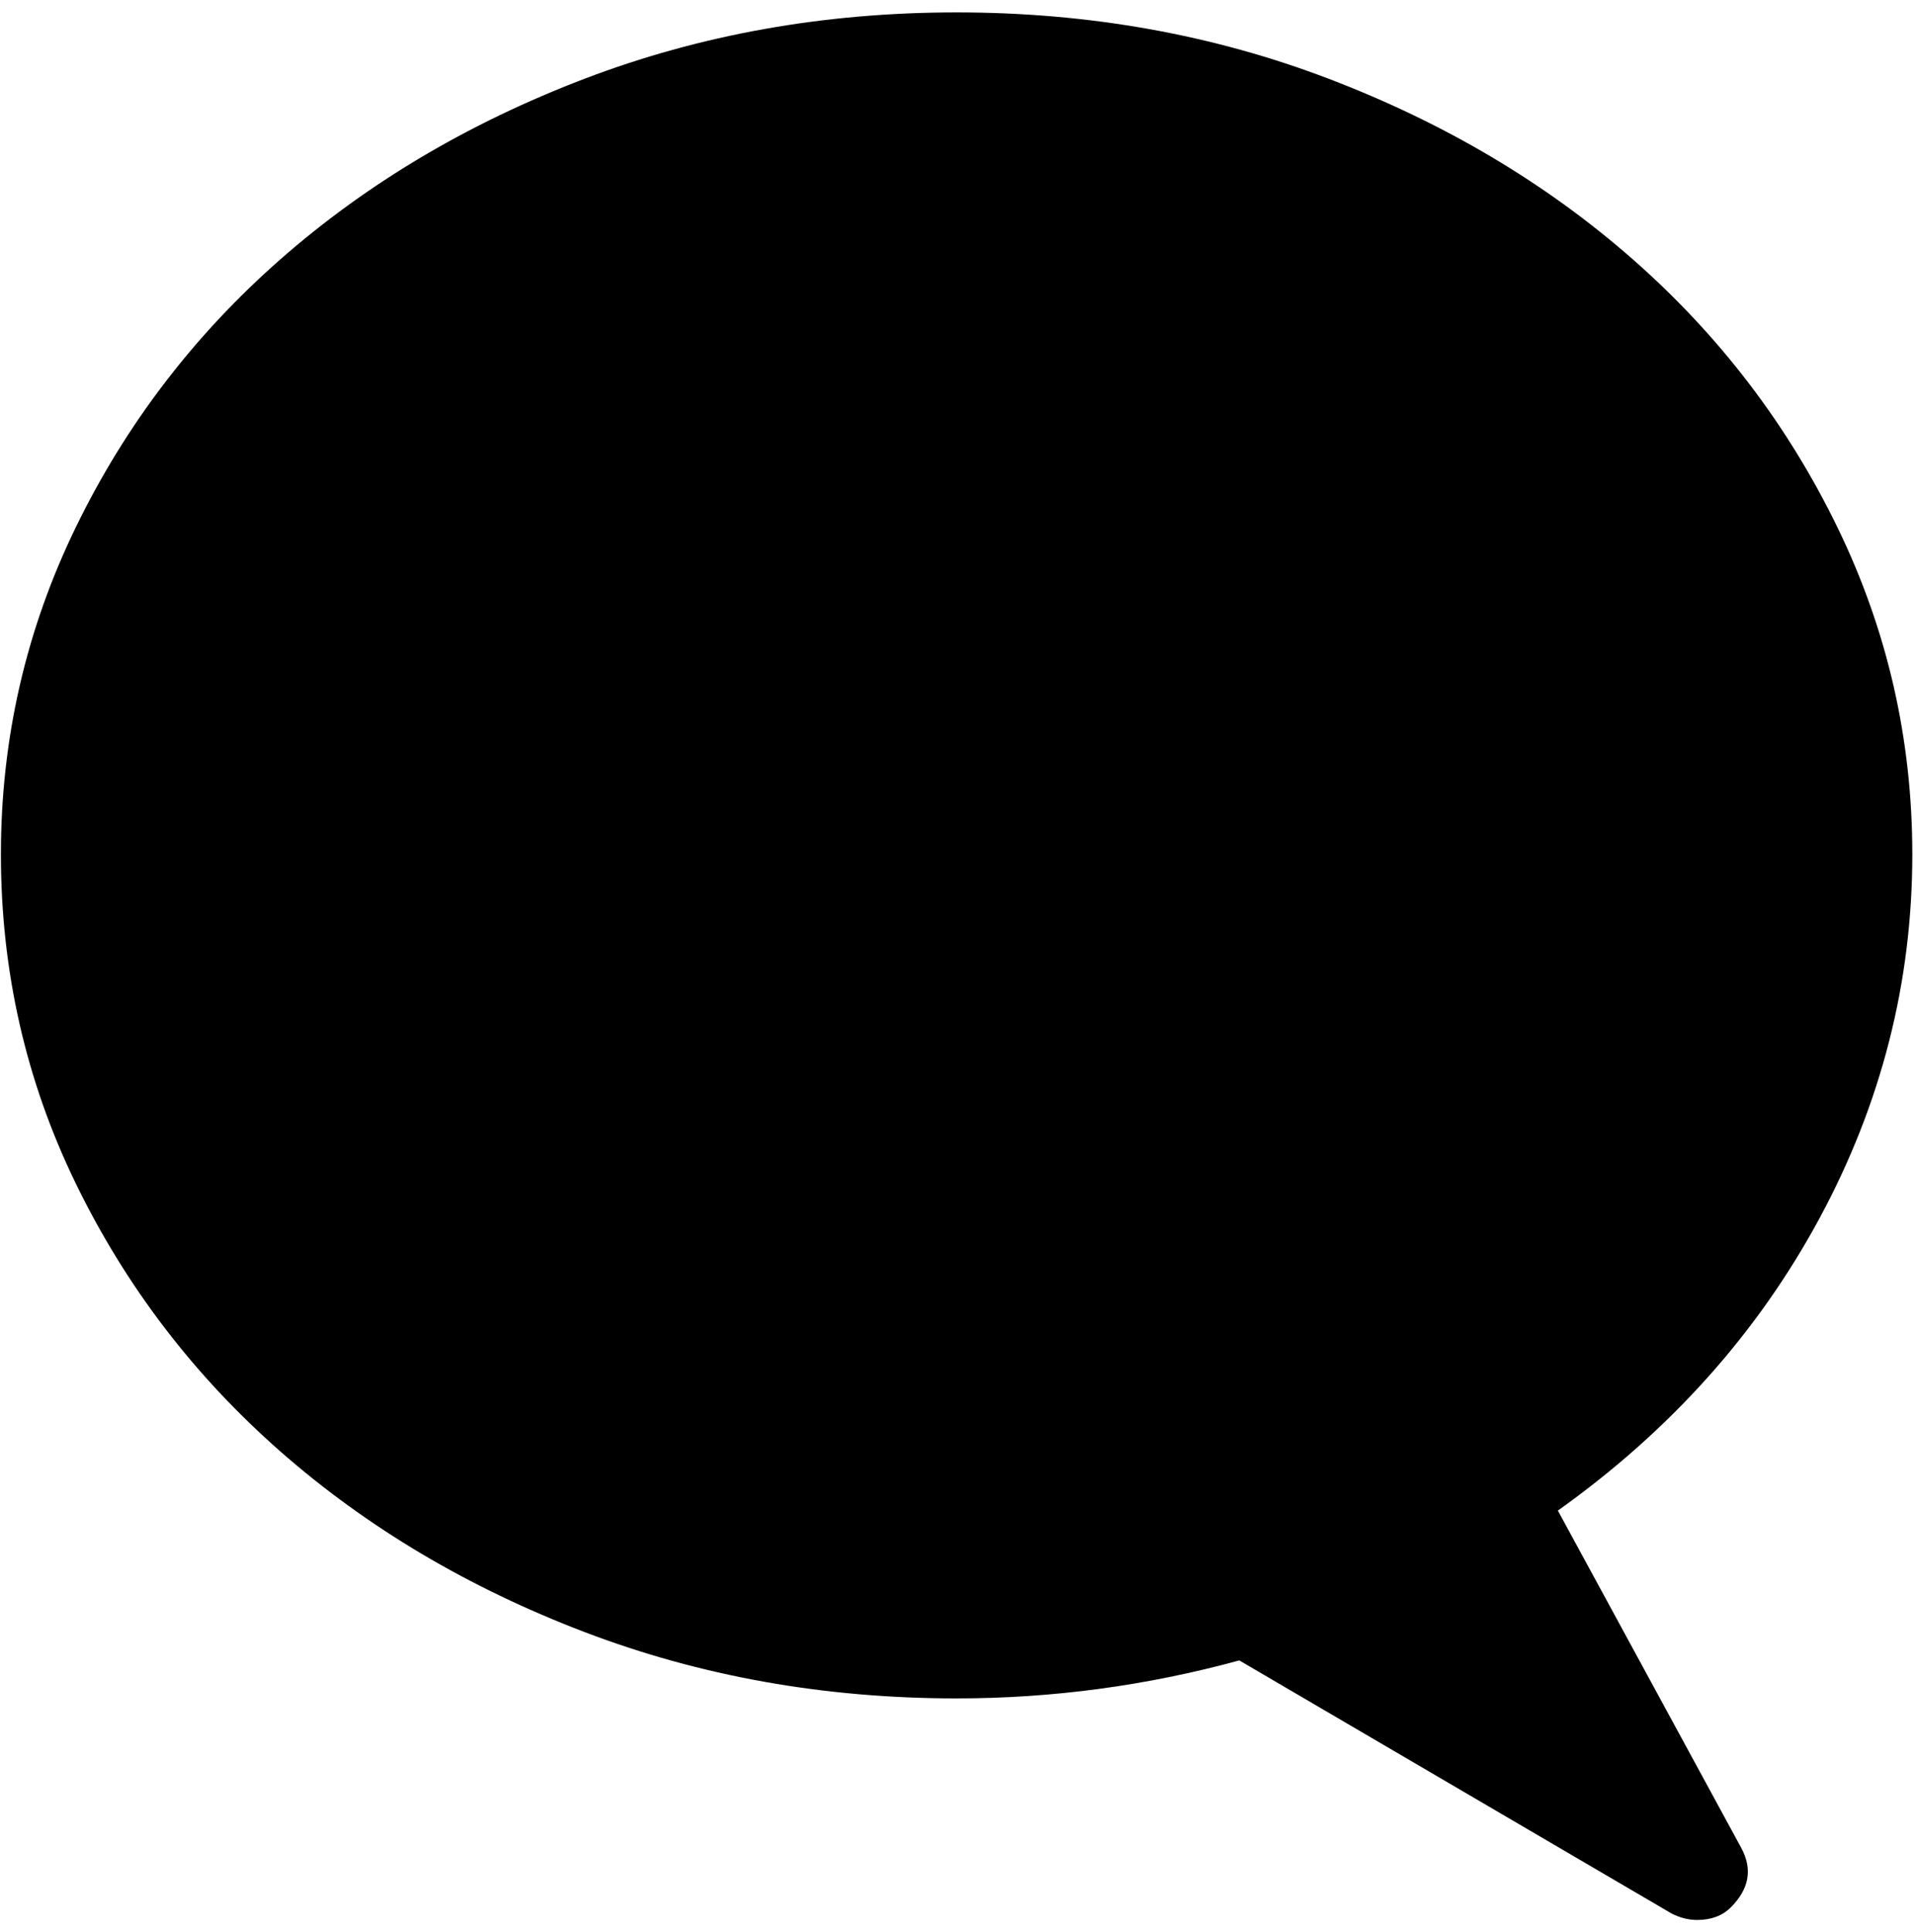 <?xml version="1.0" encoding="UTF-8" standalone="no"?>
<!-- Created with Inkscape (http://www.inkscape.org/) -->

<svg
   xmlns:dc="http://purl.org/dc/elements/1.1/"
   xmlns:cc="http://creativecommons.org/ns#"
   xmlns:rdf="http://www.w3.org/1999/02/22-rdf-syntax-ns#"
   xmlns:svg="http://www.w3.org/2000/svg"
   xmlns="http://www.w3.org/2000/svg"
   xmlns:sodipodi="http://sodipodi.sourceforge.net/DTD/sodipodi-0.dtd"
   xmlns:inkscape="http://www.inkscape.org/namespaces/inkscape"
   width="987.979"
   height="997.019"
   id="svg2"
   sodipodi:version="0.32"
   inkscape:version="0.48.3.1 r9886"
   sodipodi:docname="delicious.svg"
   version="1.0"
   inkscape:output_extension="org.inkscape.output.svg.inkscape">
  <defs
     id="defs4" />
  <sodipodi:namedview
     id="base"
     pagecolor="#ffffff"
     bordercolor="#666666"
     borderopacity="1.0"
     inkscape:pageopacity="0.0"
     inkscape:pageshadow="2"
     inkscape:zoom="0.45254834"
     inkscape:cx="299.61567"
     inkscape:cy="242.38832"
     inkscape:document-units="px"
     inkscape:current-layer="layer1"
     inkscape:window-width="1487"
     inkscape:window-height="1021"
     inkscape:window-x="0"
     inkscape:window-y="28"
     showgrid="false"
     inkscape:window-maximized="0"
     fit-margin-top="0"
     fit-margin-left="0"
     fit-margin-right="0"
     fit-margin-bottom="0" />
  <g
     inkscape:label="Layer 1"
     inkscape:groupmode="layer"
     id="layer1"
     transform="translate(-374.218,422.783)">
    <g
       id="g7127"
       transform="matrix(1.089,0,0,-1.089,323.505,402.548)">
      <path
         id="path7129"
         d="m 872,-118 c 5.333,-10 3.667,-19.333 -5,-28 -4,-4 -9.333,-6 -16,-6 -4,0 -8,1 -12,3 L 634,-29 c -44,-12 -88.667,-18 -134,-18 -62.667,0 -121.5,10.5 -176.5,31.5 -55,21 -103,49.5 -144,85.5 -41,36 -73.333,78.333 -97,127 C 58.833,245.667 47,297.667 47,353 c 0,54.667 11.833,106.333 35.5,155 23.667,48.667 56,91 97,127 41,36 89,64.5 144,85.5 55,21 113.833,31.5 176.5,31.5 62.667,0 121.5,-10.5 176.5,-31.5 55,-21 103,-49.5 144,-85.5 41,-36 73.333,-78.333 97,-127 C 941.167,459.333 953,407.666 953,353 953,292.333 938.333,234.833 909,180.5 879.665,126.167 838.332,80 785,42 z"
         inkscape:connector-curvature="0"
         style="fill:currentColor" />
    </g>
  </g>
</svg>
